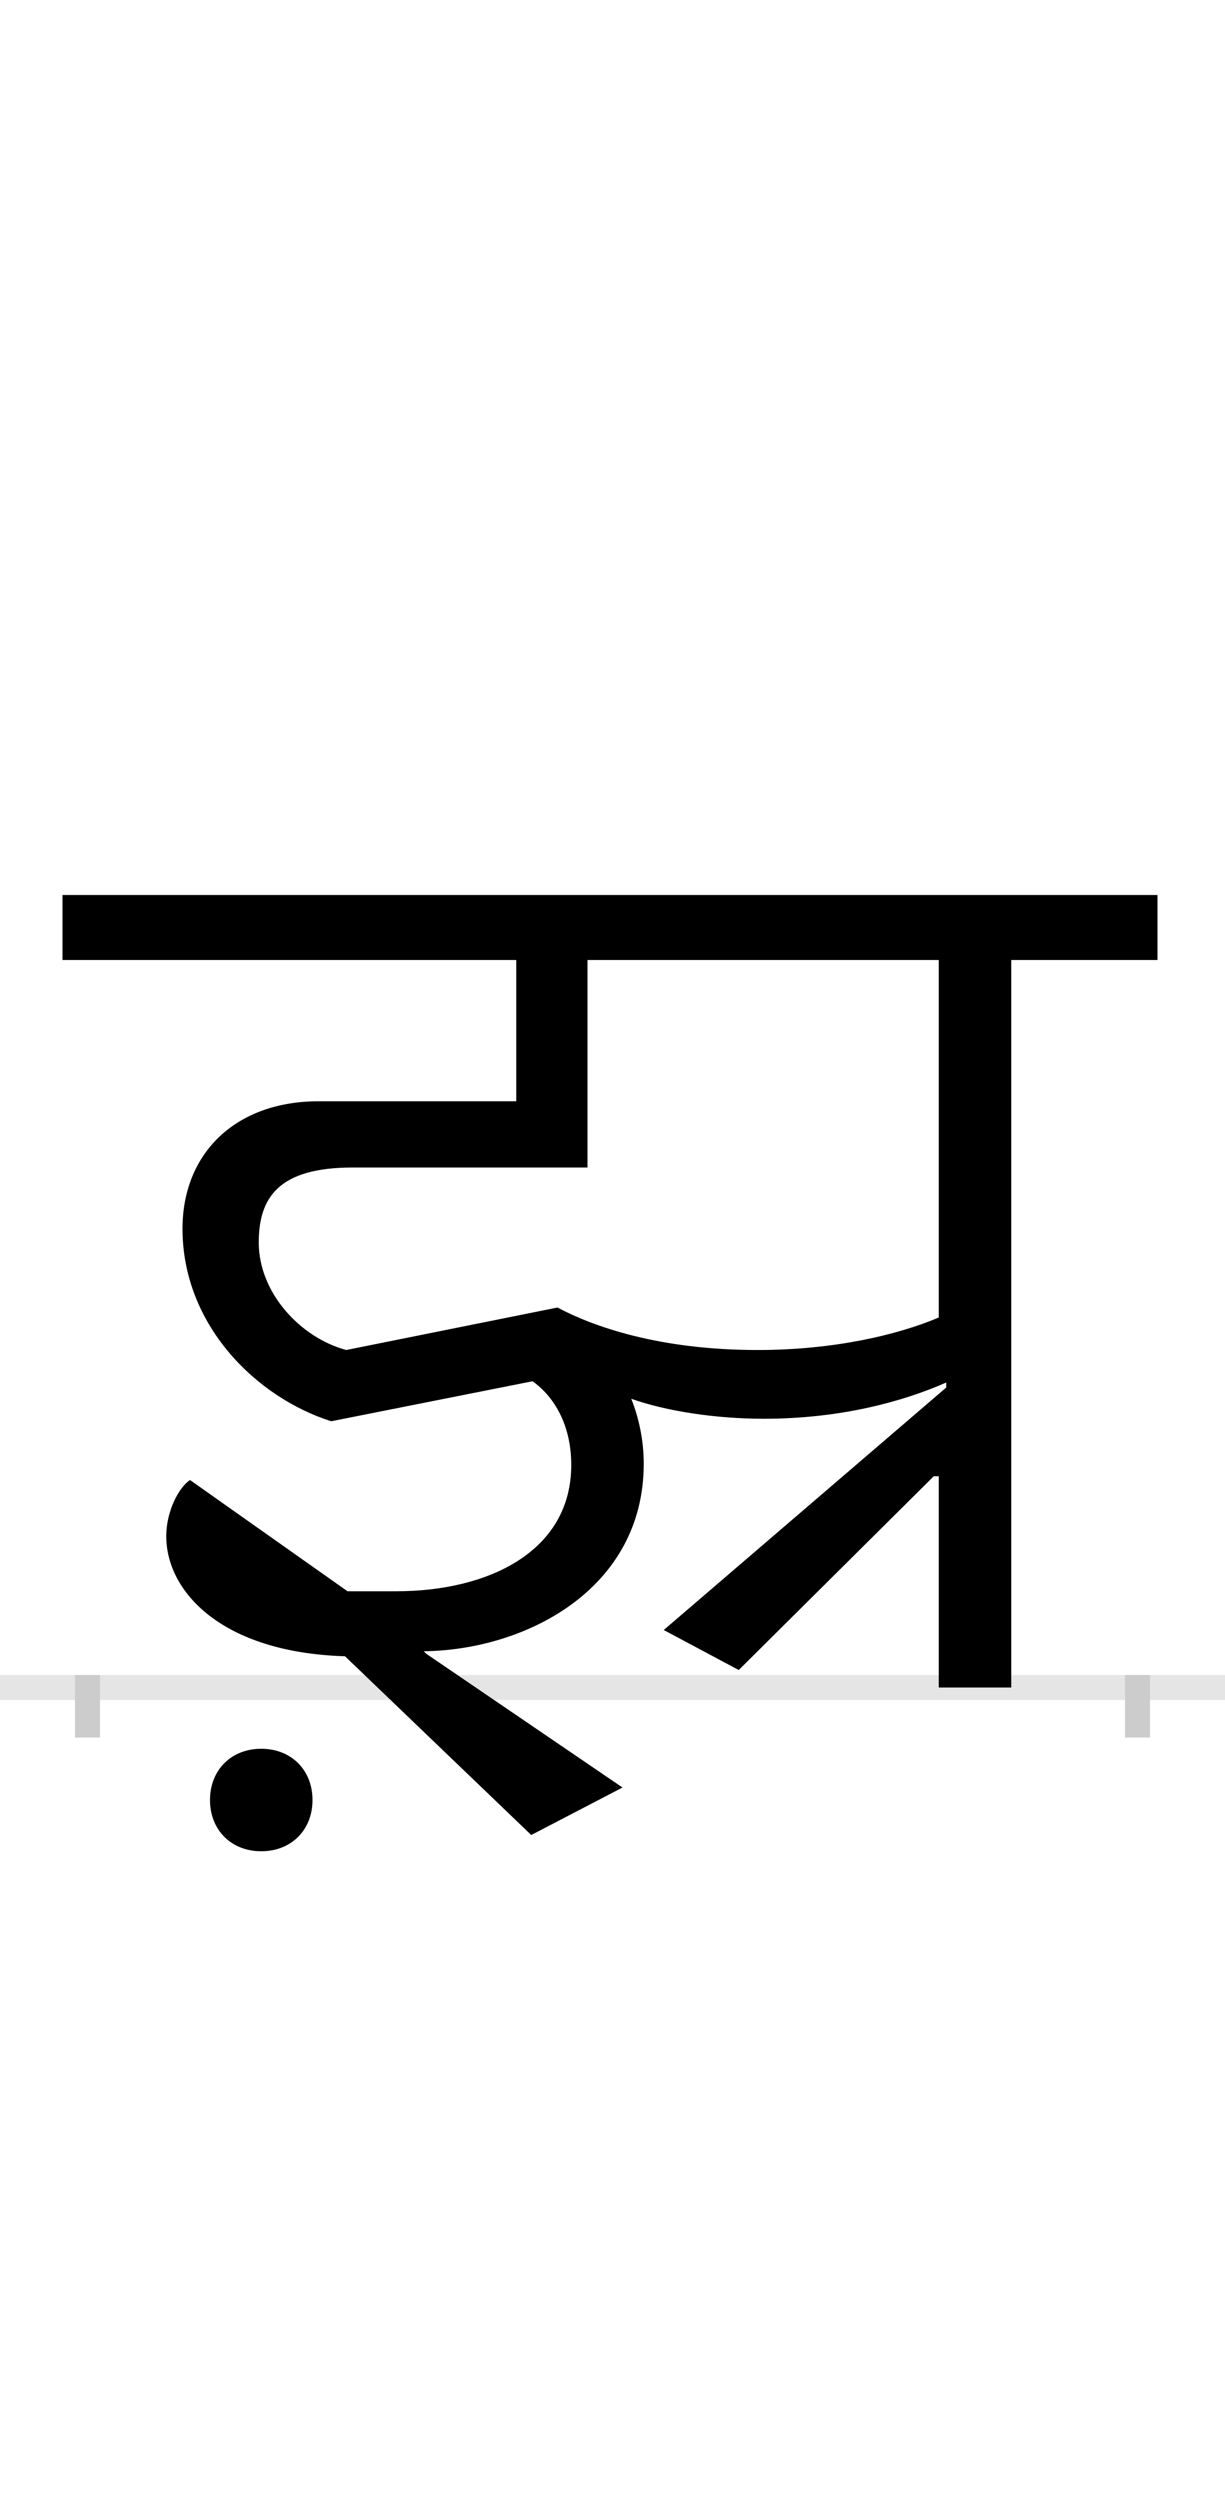 <?xml version="1.0" encoding="UTF-8"?>
<svg height="200.0" version="1.1" width="98.0" xmlns="http://www.w3.org/2000/svg" xmlns:xlink="http://www.w3.org/1999/xlink">
 <rect width="100%" height="100%" fill="#808080" stroke="none"/>
 <path d="M0,0 l98,0 l0,200 l-98,0 Z M0,0" fill="rgb(255,255,255)" transform="matrix(1,0,0,-1,0.0,200.0)"/>
 <path d="M0,0 l98,0" fill="none" stroke="rgb(229,229,229)" stroke-width="2" transform="matrix(1,0,0,-1,0.0,135.0)"/>
 <path d="M0,1 l0,-5" fill="none" stroke="rgb(204,204,204)" stroke-width="2" transform="matrix(1,0,0,-1,7.0,135.0)"/>
 <path d="M0,1 l0,-5" fill="none" stroke="rgb(204,204,204)" stroke-width="2" transform="matrix(1,0,0,-1,91.0,135.0)"/>
 <path d="M681,169 l0,-169 l58,0 l0,582 l117,0 l0,52 l-876,0 l0,-52 l363,0 l0,-113 l-158,0 c-67,0,-109,-42,-109,-102 c0,-77,59,-135,119,-154 l161,32 c13,-9,31,-30,31,-67 c0,-69,-66,-101,-140,-101 l-39,0 l-126,89 c-9,-6,-19,-25,-19,-45 c0,-44,44,-93,143,-96 l149,-143 l73,38 l-157,107 l-2,2 c82,1,176,50,176,150 c0,19,-4,37,-10,52 c28,-10,68,-16,106,-16 c62,0,112,14,146,29 l0,-4 l-226,-194 l60,-32 l156,155 Z M681,582 l0,-286 c-33,-14,-84,-26,-145,-26 c-79,0,-132,19,-160,34 l-169,-34 c-37,10,-70,46,-70,86 c0,36,16,60,75,60 l188,0 l0,166 Z M98,-90 c0,-24,17,-41,41,-41 c24,0,41,17,41,41 c0,24,-17,41,-41,41 c-24,0,-41,-17,-41,-41 Z M98,-90" fill="rgb(0,0,0)" transform="matrix(0.1,0.0,0.0,-0.1,7.0,135.0)"/>
</svg>